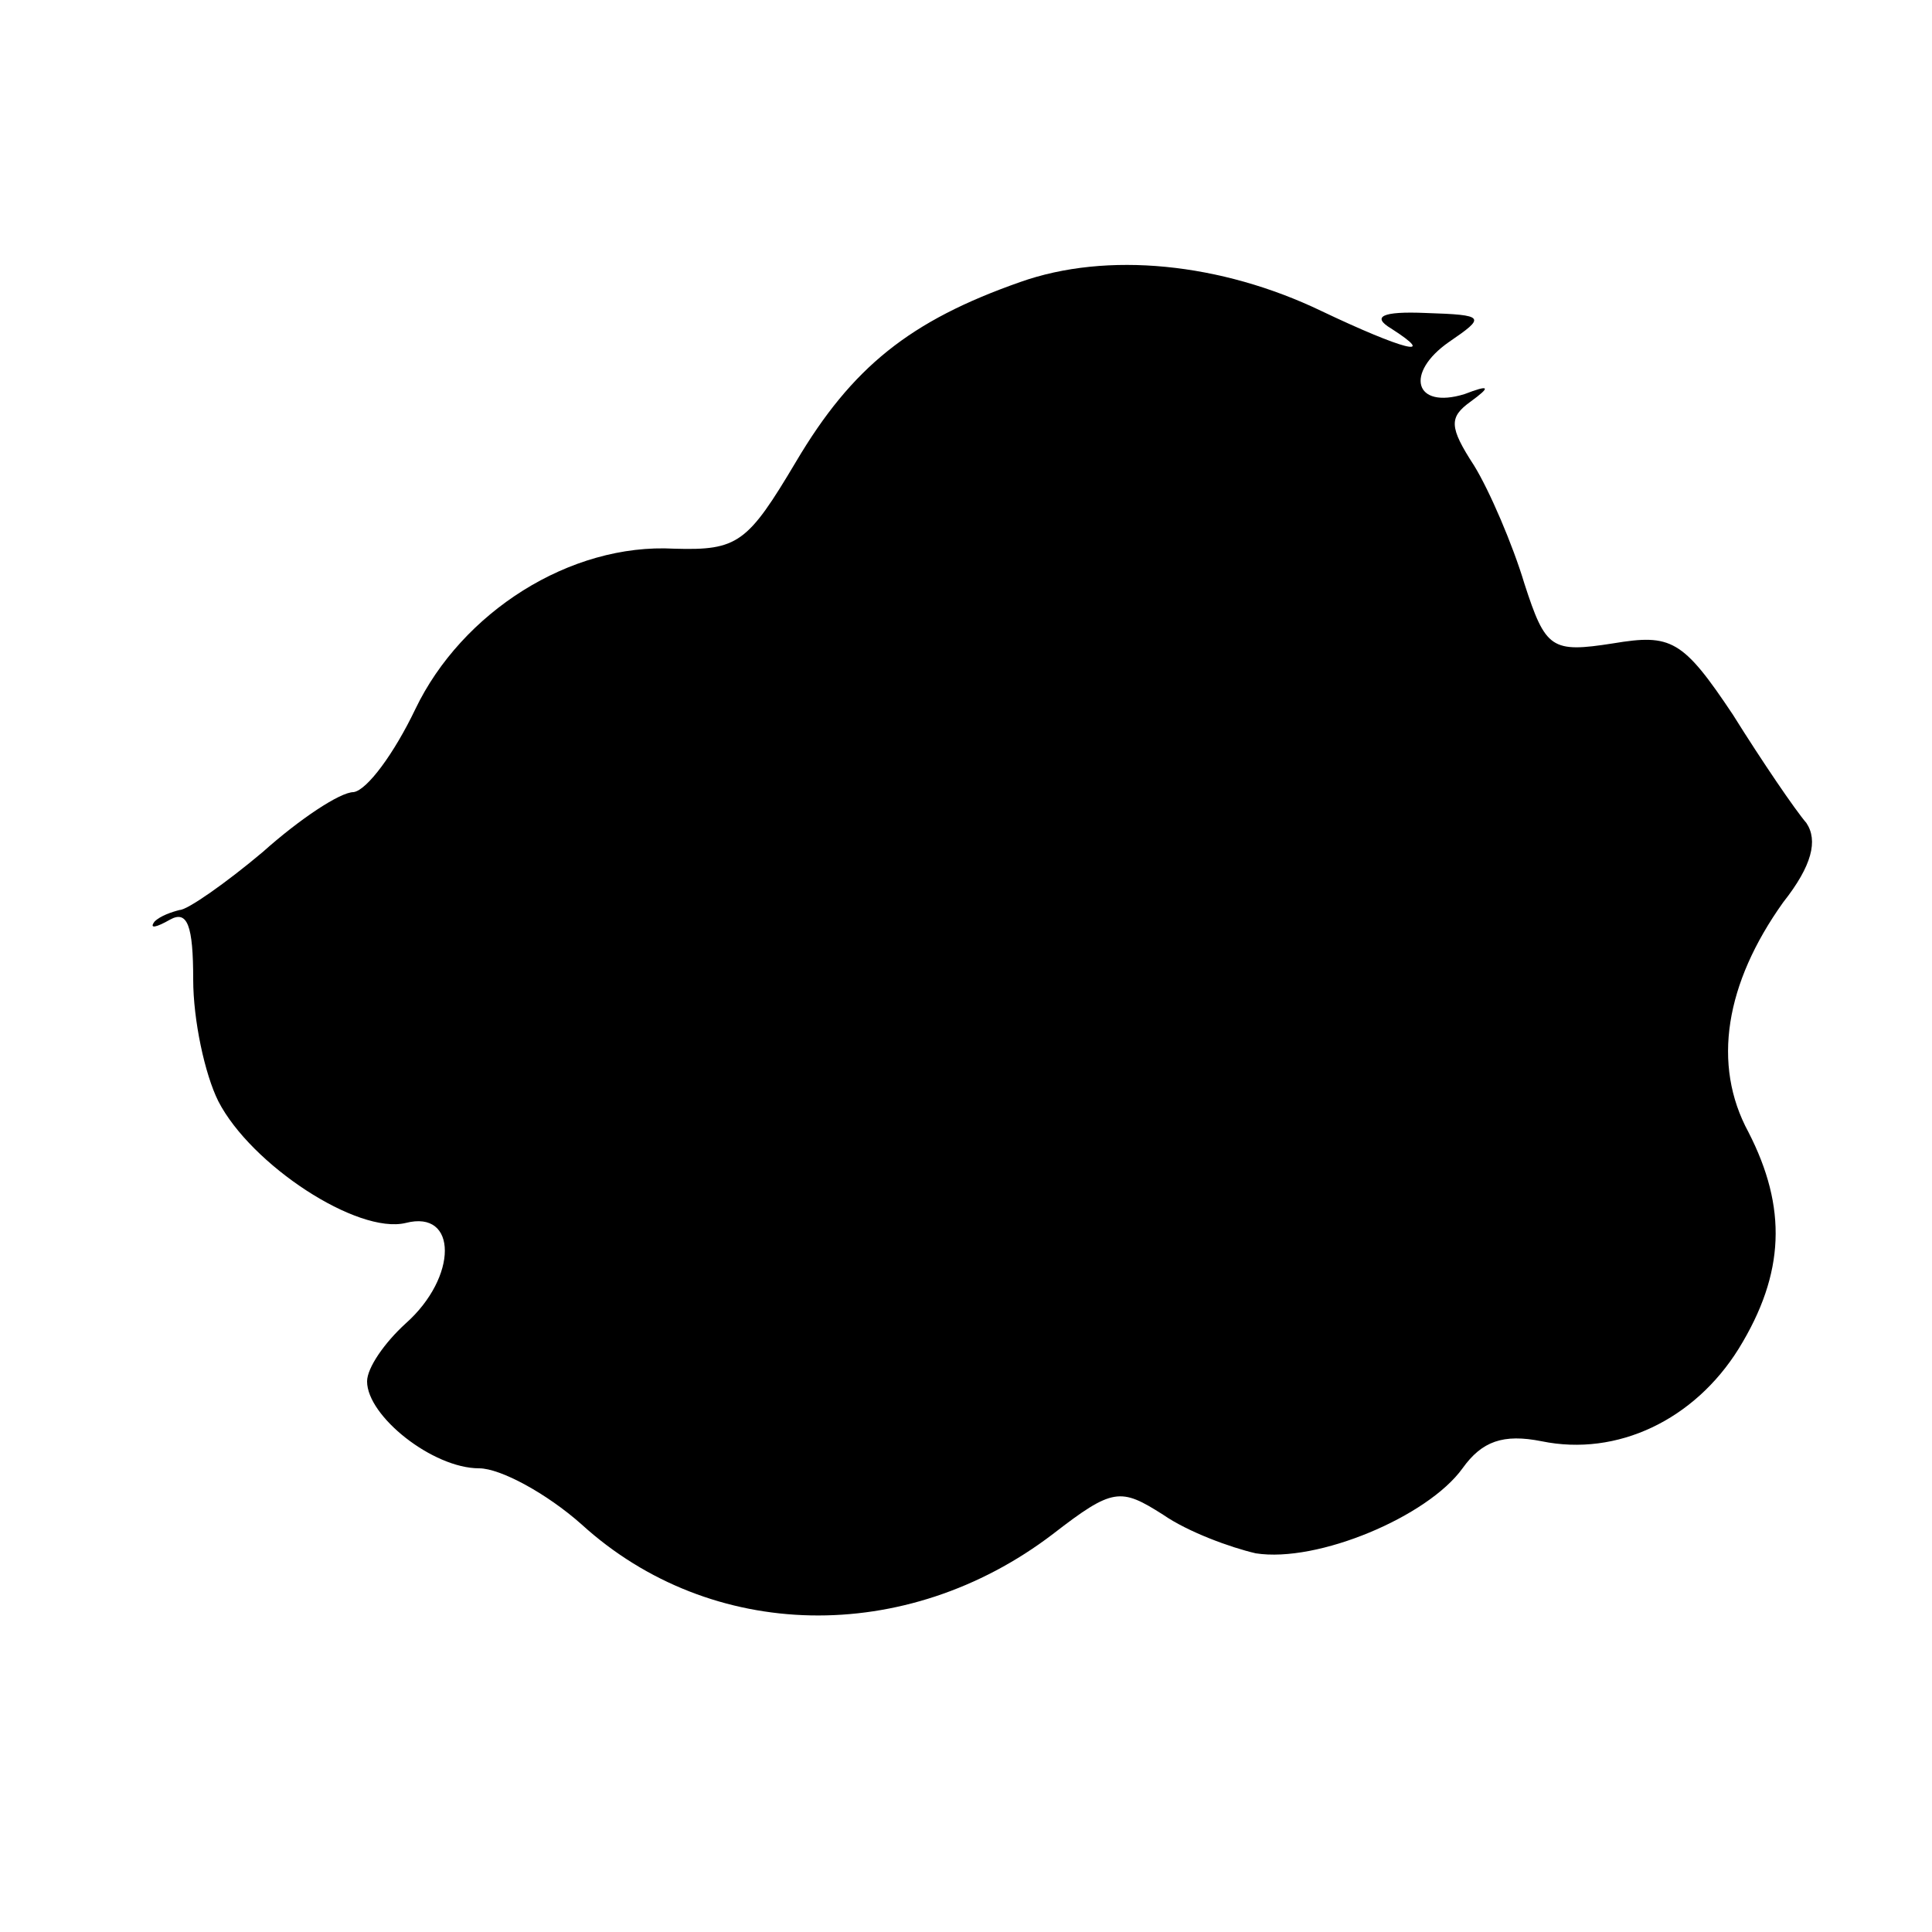<?xml version="1.0" standalone="no"?>
<!DOCTYPE svg PUBLIC "-//W3C//DTD SVG 20010904//EN"
 "http://www.w3.org/TR/2001/REC-SVG-20010904/DTD/svg10.dtd">
<svg version="1.0" xmlns="http://www.w3.org/2000/svg"
 width="100pt" height="100pt" viewBox="0 0 100 100"
 preserveAspectRatio="xMidYMid meet">
<g transform="translate(0,100) scale(0.1,-0.1)"
fill="#000000" stroke="none">
<path d="M528 854 c-57 -20 -87 -44 -116 -93 -25 -42 -30 -46 -63 -45 -54 3
-110 -33 -134 -83 -11 -23 -25 -42 -32 -43 -7 0 -28 -14 -47 -31 -19 -16 -39
-30 -43 -30 -4 -1 -10 -3 -13 -6 -3 -4 1 -3 8 1 9 5 12 -3 12 -31 0 -21 6 -49
13 -63 17 -33 72 -69 97 -63 27 7 27 -28 0 -52 -11 -10 -20 -23 -20 -30 0 -18
34 -45 58 -45 11 0 35 -13 53 -29 67 -61 168 -63 244 -5 31 24 35 24 57 10 13
-9 35 -17 48 -20 32 -5 89 19 107 44 10 14 21 18 41 14 39 -8 79 11 102 48 24
39 25 73 5 112 -19 35 -12 77 18 119 15 19 18 32 12 41 -6 7 -23 32 -38 56
-26 39 -32 42 -62 37 -32 -5 -35 -3 -46 31 -6 20 -18 48 -26 61 -13 20 -13 25
-2 33 11 8 10 9 -3 4 -26 -8 -31 11 -8 27 19 13 19 14 -12 15 -23 1 -28 -2
-18 -8 25 -16 6 -11 -36 9 -52 25 -111 31 -156 15z"/>
</g>
</svg>
